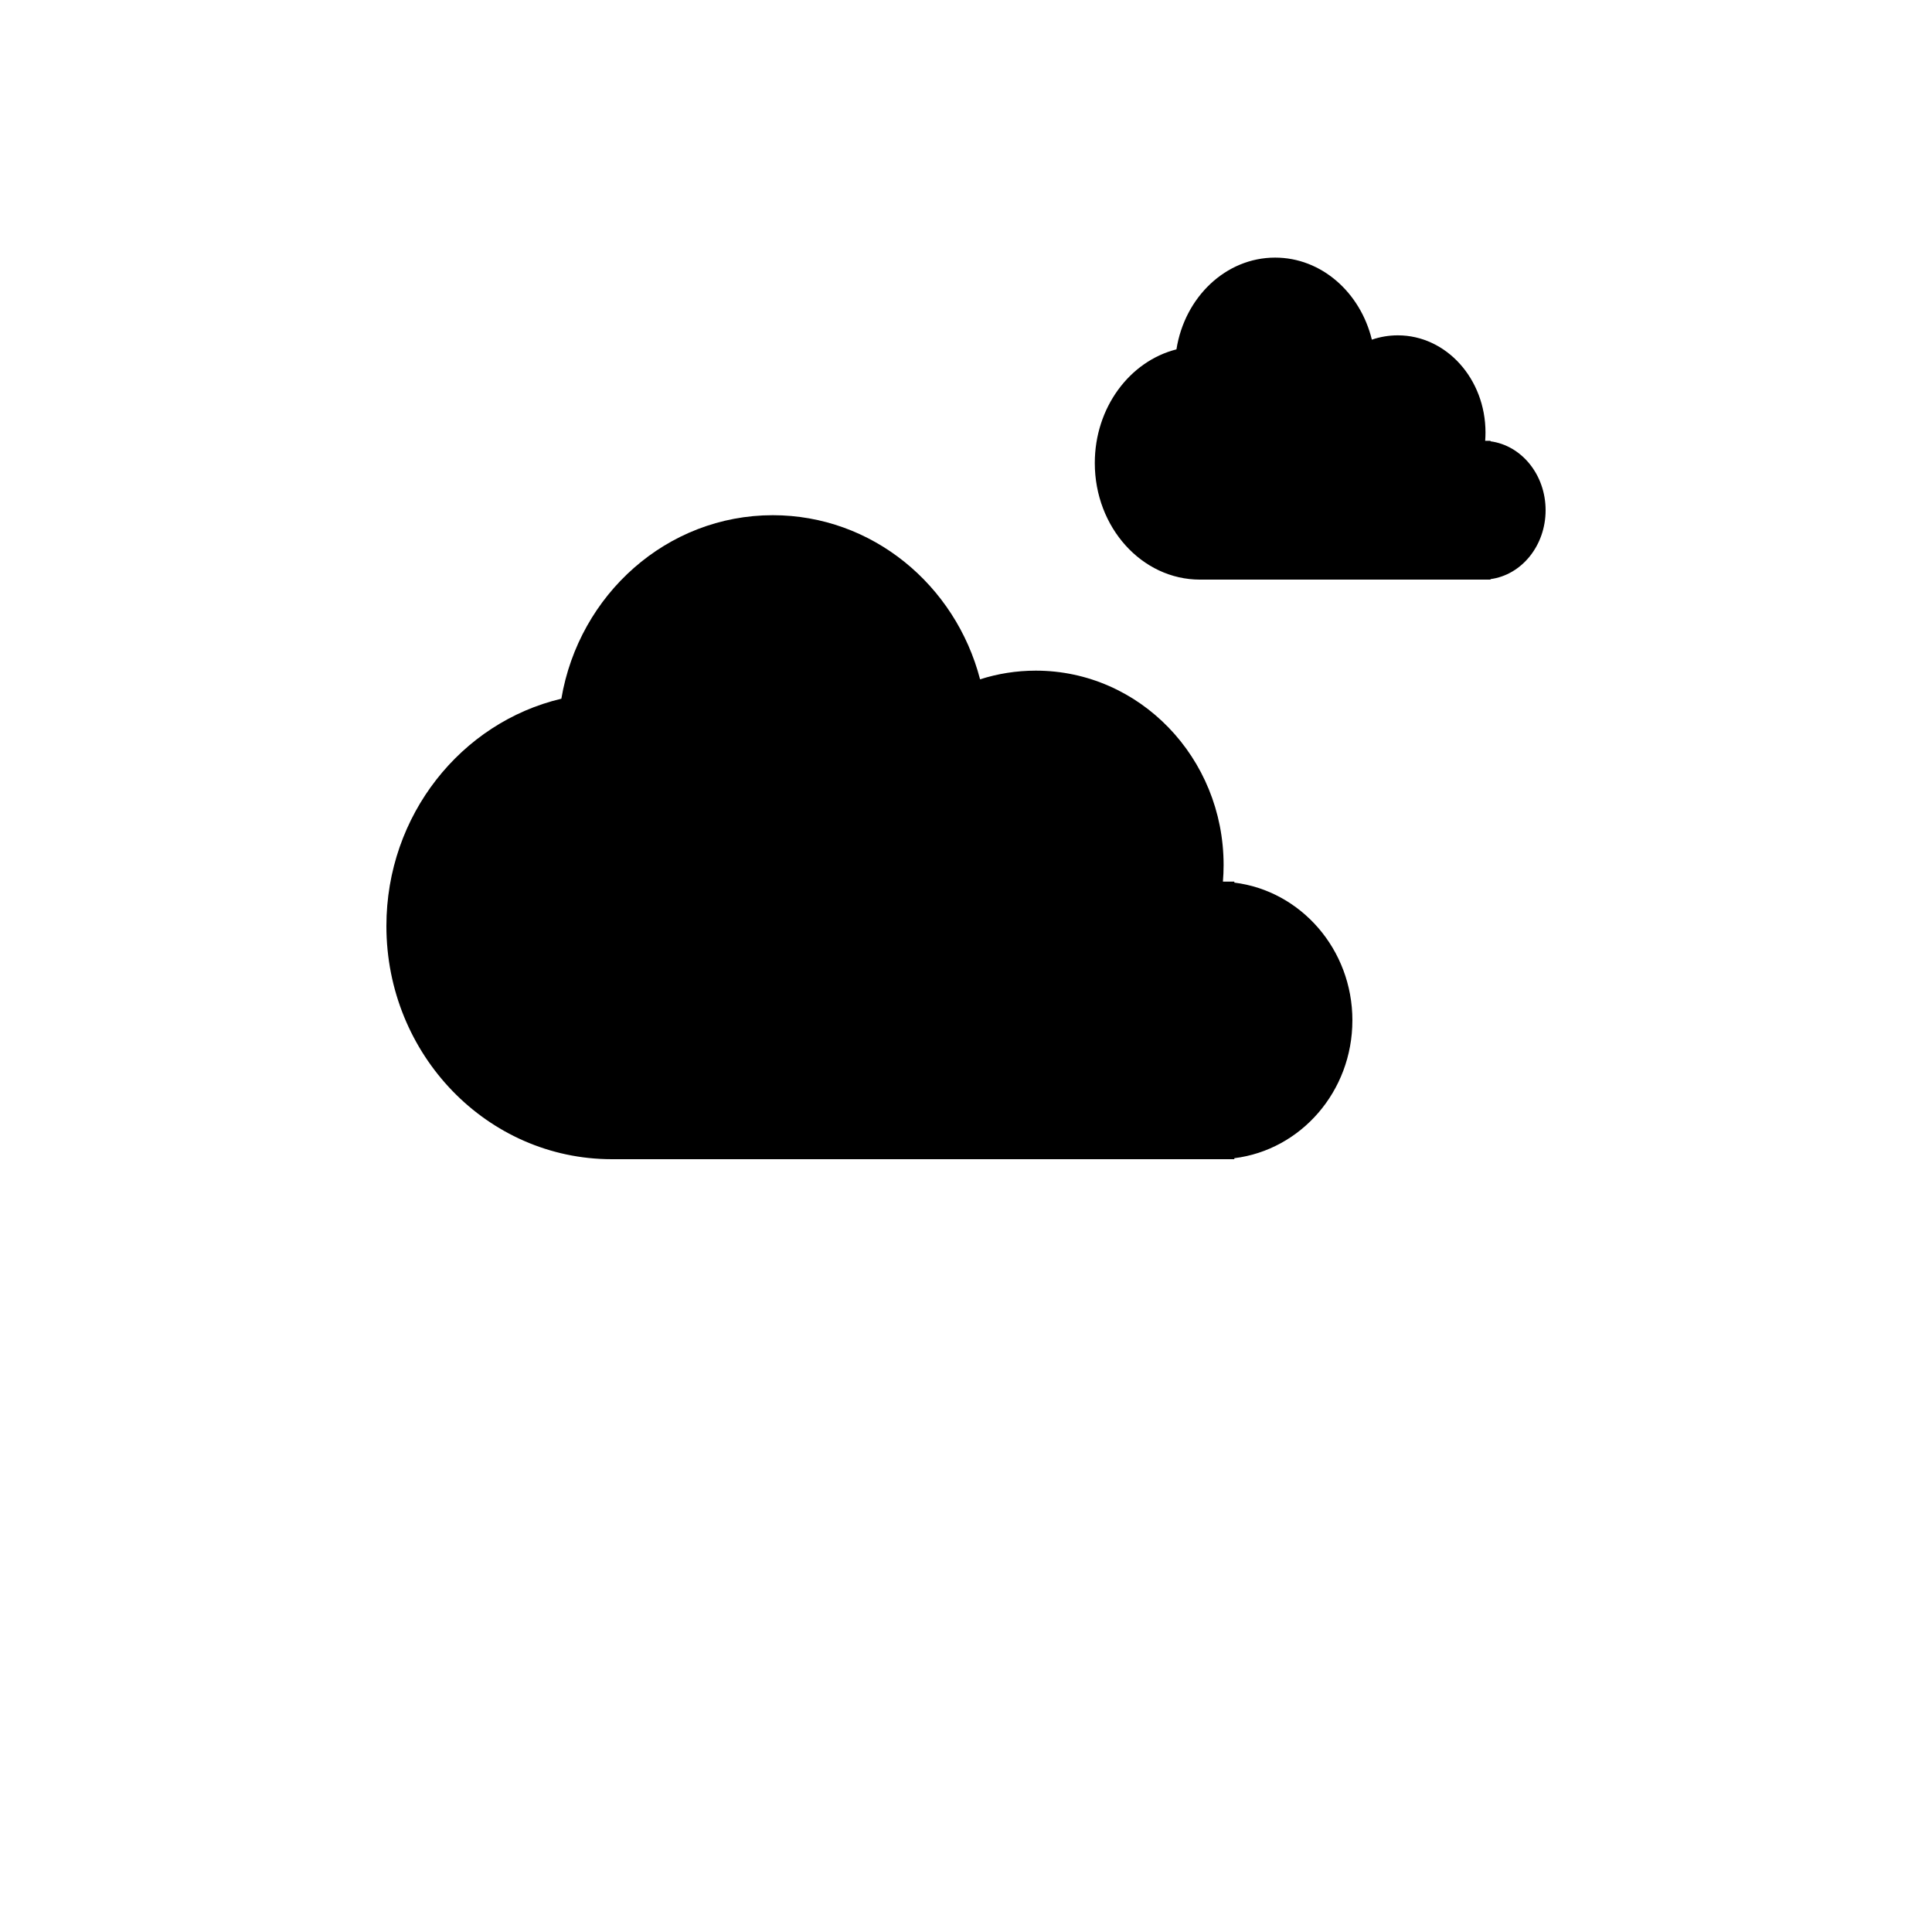 <?xml version="1.0" encoding="UTF-8"?>
<svg width="700pt" height="700pt" version="1.1" viewBox="0 0 700 700" xmlns="http://www.w3.org/2000/svg">
 <g>
  <path d="m560 184.86c0-12.863-8.719-23.473-19.965-24.965v-0.18h-1.93c0.078-0.992 0.117-2 0.117-3.016 0-19.441-14.219-35.199-31.758-35.199-3.277 0-6.441 0.547-9.414 1.57-4.168-17.129-18.281-29.734-35.051-29.734-17.898 0-32.77 14.359-35.75 33.246-16.945 4.293-29.582 21.102-29.582 41.18 0 23.328 17.062 42.242 38.109 42.242h105.26v-0.18c11.246-1.488 19.965-12.098 19.965-24.965z"/>
  <path d="m490 369.71c0-25.73-18.68-46.945-42.777-49.926v-0.359h-4.137c0.164-1.988 0.246-4 0.246-6.035 0-38.883-30.469-70.402-68.055-70.402-7.023 0-13.801 1.102-20.176 3.144-8.922-34.258-39.164-59.465-75.102-59.465-38.352 0-70.219 28.711-76.609 66.488-36.305 8.586-63.391 42.203-63.391 82.359 0 46.66 36.562 84.484 81.668 84.484h225.55v-0.359c24.098-2.981 42.777-24.195 42.777-49.93z"/>
 </g>
</svg>
